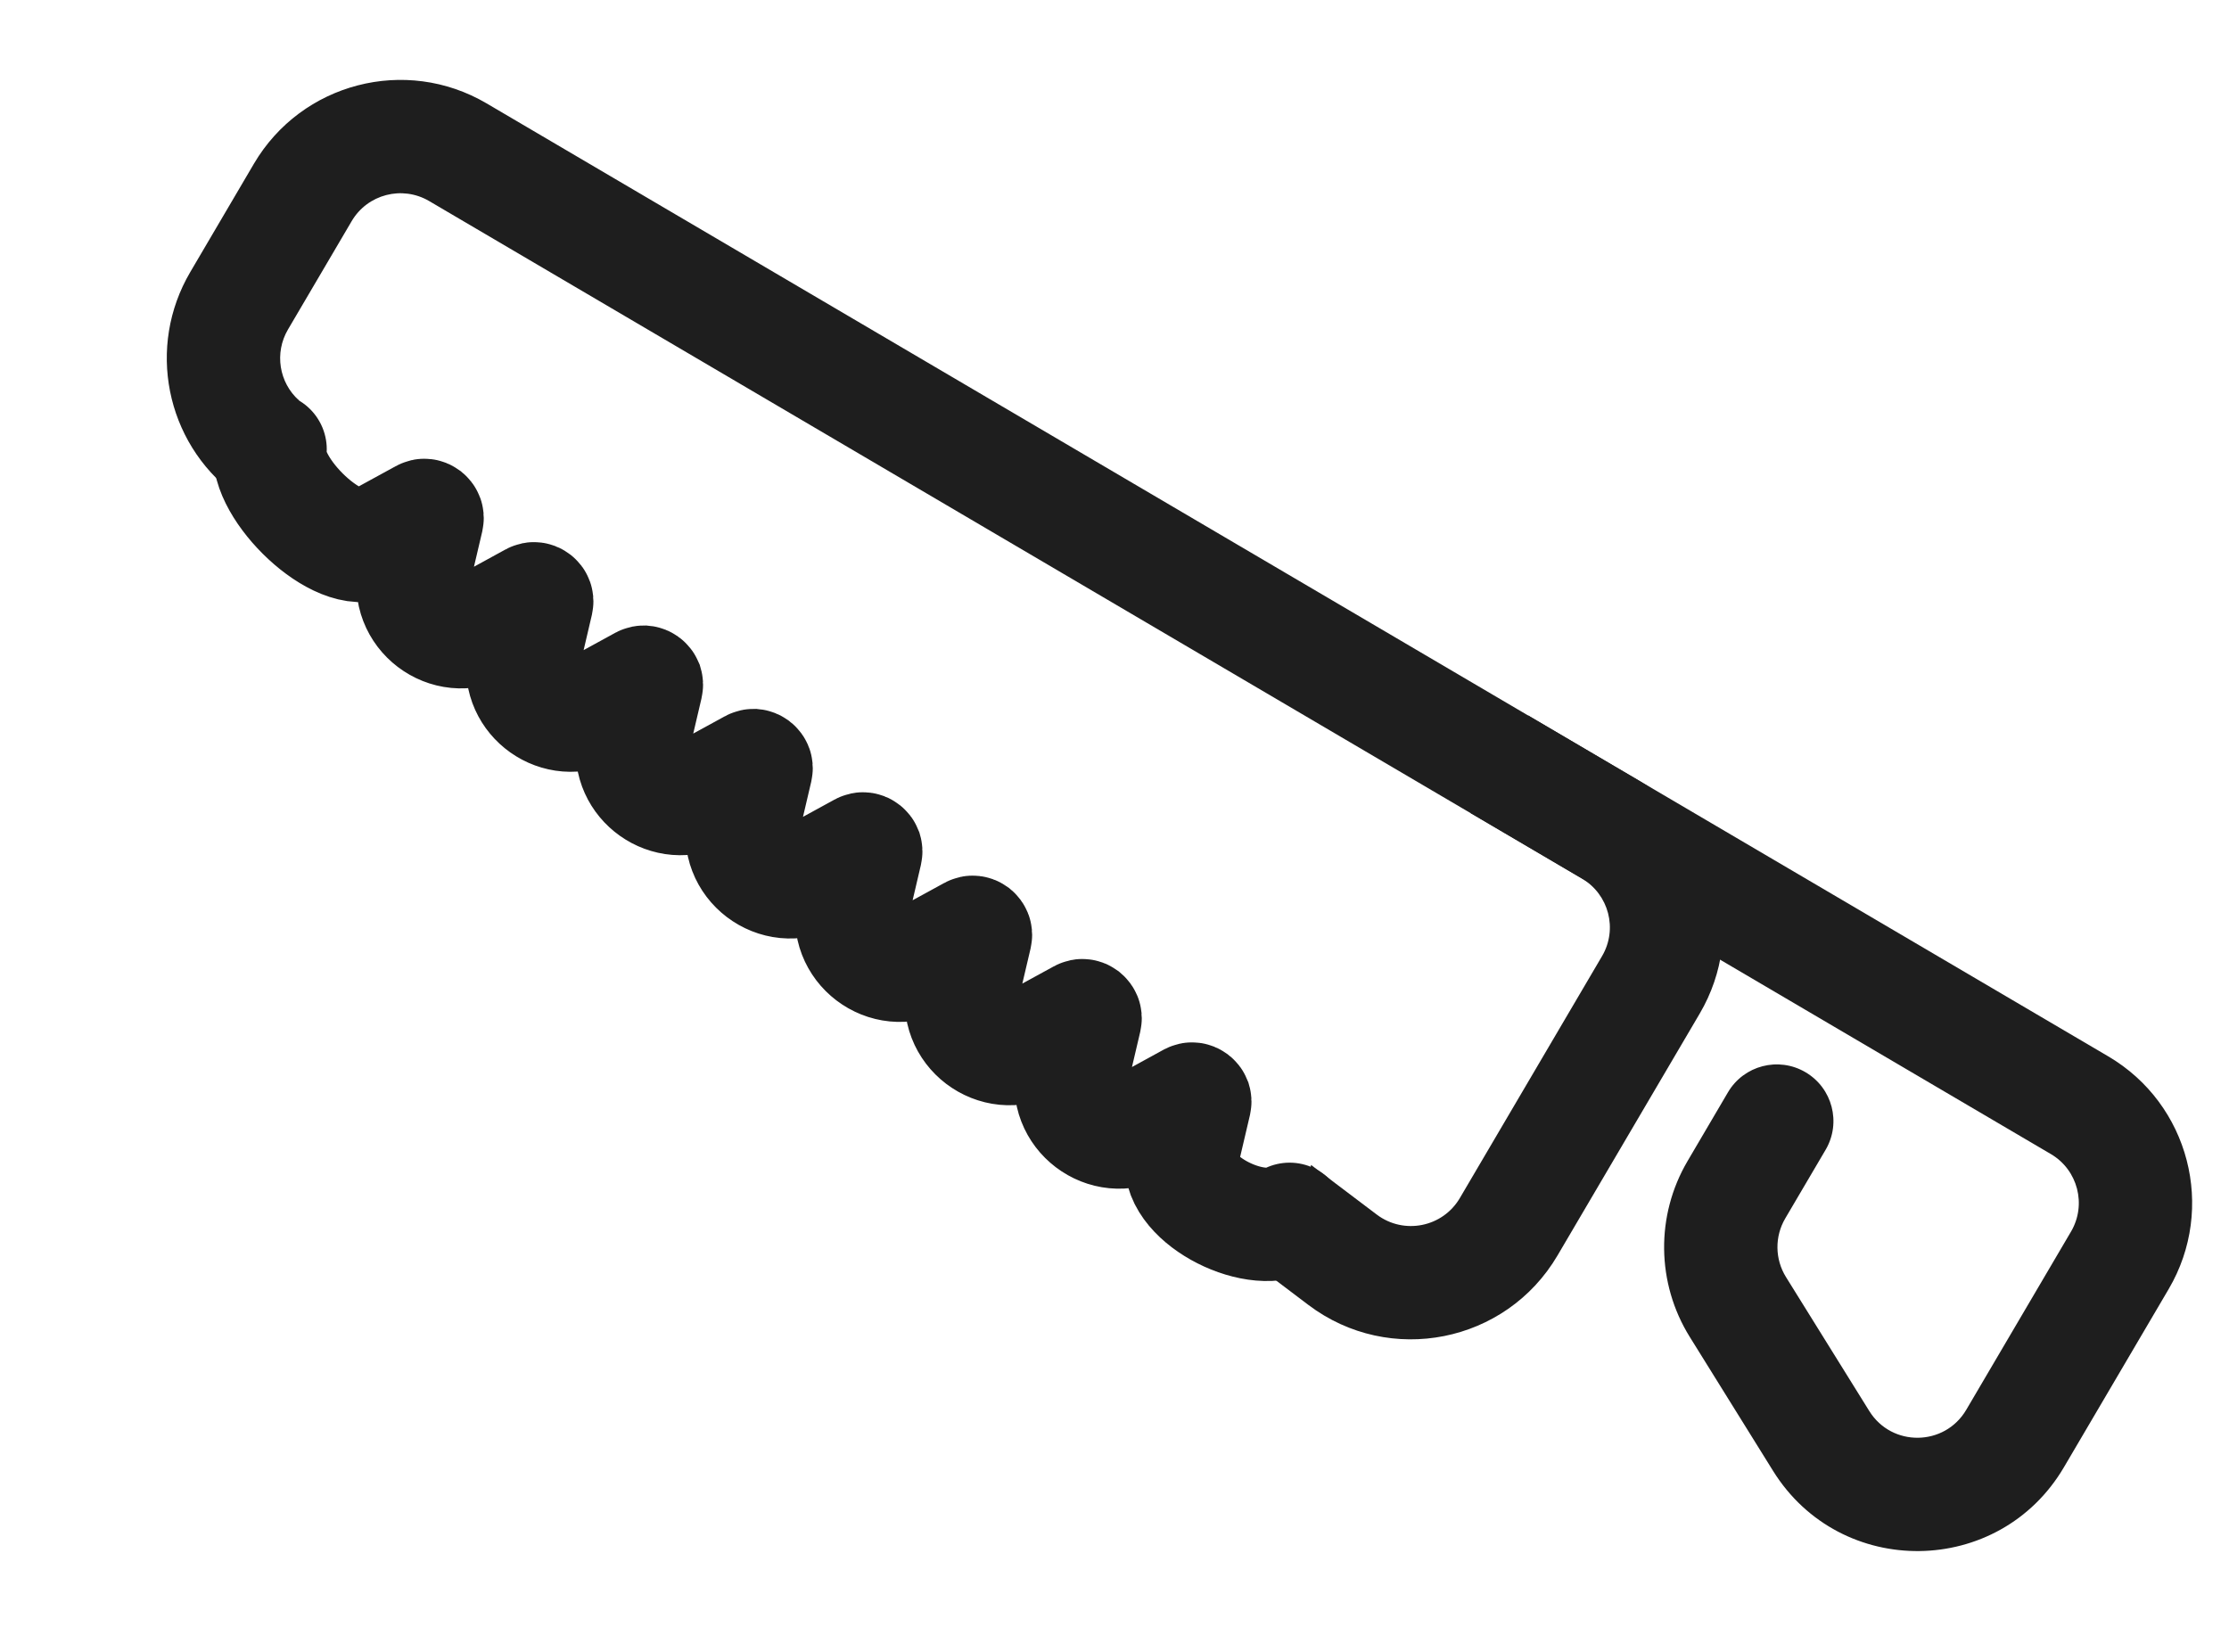 <svg width="58" height="43" viewBox="0 0 58 43" fill="none" xmlns="http://www.w3.org/2000/svg">
<path d="M42.657 20.32C44.762 21.558 45.466 24.268 44.229 26.374L40.527 32.672C39.187 34.951 36.159 35.553 34.048 33.96L33.153 33.283C33.365 33.213 33.541 33.039 33.594 32.793L34.115 30.315L35.825 31.607C36.529 32.138 37.539 31.937 37.986 31.177L41.687 24.88C42.099 24.178 41.864 23.275 41.162 22.862L11.167 5.232C10.465 4.82 9.562 5.054 9.15 5.756L7.493 8.575C7.135 9.185 7.261 9.956 7.779 10.419L7.526 13.507C7.487 13.983 7.952 14.341 8.403 14.183L11.372 13.139L11.632 13.336L8.928 14.899C8.905 14.912 8.884 14.925 8.864 14.94L6.098 12.852C4.306 11.499 3.812 9.017 4.95 7.081L6.607 4.261C7.845 2.156 10.556 1.452 12.661 2.69L42.657 20.32Z" fill="#1E1E1E"/>
<path d="M7.028 11.691C6.871 12.697 8.827 14.616 9.746 14.113L11.008 13.423C11.028 13.412 11.04 13.411 11.047 13.412C11.057 13.413 11.071 13.418 11.085 13.428C11.098 13.439 11.107 13.451 11.11 13.46C11.113 13.467 11.116 13.479 11.111 13.501L10.782 14.901C10.536 15.954 11.651 16.802 12.6 16.283L13.861 15.592C13.881 15.581 13.893 15.581 13.9 15.582C13.91 15.583 13.924 15.587 13.938 15.598C13.952 15.608 13.96 15.62 13.963 15.63C13.966 15.637 13.969 15.648 13.964 15.67L13.636 17.072L13.617 17.17C13.459 18.176 14.534 18.956 15.453 18.453L16.715 17.762C16.734 17.752 16.746 17.752 16.753 17.752C16.764 17.753 16.777 17.758 16.791 17.768C16.805 17.778 16.813 17.791 16.817 17.8C16.819 17.807 16.822 17.819 16.817 17.84L16.488 19.243L16.47 19.341C16.312 20.346 17.387 21.127 18.306 20.624L19.569 19.933C19.589 19.922 19.601 19.922 19.608 19.922C19.618 19.923 19.632 19.928 19.646 19.938C19.66 19.949 19.667 19.961 19.671 19.97C19.674 19.977 19.677 19.989 19.672 20.011L19.344 21.409C19.097 22.462 20.213 23.311 21.162 22.791L22.422 22.101C22.442 22.09 22.454 22.09 22.461 22.091C22.472 22.092 22.486 22.096 22.499 22.107C22.513 22.117 22.521 22.129 22.525 22.139C22.527 22.146 22.53 22.157 22.525 22.179L22.197 23.58C21.95 24.633 23.066 25.481 24.014 24.962L25.277 24.271C25.297 24.26 25.308 24.26 25.316 24.261C25.326 24.262 25.34 24.266 25.354 24.276C25.367 24.287 25.375 24.299 25.379 24.309C25.382 24.316 25.385 24.327 25.38 24.349L25.051 25.749C24.804 26.802 25.92 27.65 26.869 27.13L28.13 26.44C28.15 26.429 28.162 26.429 28.169 26.43C28.179 26.431 28.193 26.435 28.207 26.445C28.22 26.456 28.228 26.468 28.232 26.478C28.235 26.484 28.238 26.496 28.233 26.518L27.904 27.92C27.657 28.973 28.773 29.821 29.722 29.302L30.984 28.61C31.004 28.6 31.016 28.599 31.023 28.6C31.034 28.601 31.047 28.606 31.061 28.616C31.075 28.627 31.083 28.638 31.087 28.648C31.089 28.655 31.092 28.666 31.087 28.689L30.759 30.087C30.512 31.14 32.607 32.249 33.556 31.73" stroke="#1E1E1E" stroke-width="2.949" stroke-linecap="round"/>
<path d="M47.388 37.497L46.136 38.276L46.136 38.276L47.388 37.497ZM45.221 34.011L43.968 34.789L43.968 34.789L45.221 34.011ZM47.504 29.92C47.916 29.218 47.682 28.315 46.98 27.902C46.278 27.49 45.374 27.724 44.962 28.426L46.233 29.173L47.504 29.92ZM39.018 19.89L38.271 21.161L53.365 30.032L54.112 28.761L54.859 27.49L39.765 18.619L39.018 19.89ZM55.16 32.797L53.889 32.05L51.163 36.687L52.434 37.434L53.705 38.181L56.431 33.544L55.16 32.797ZM47.388 37.497L48.64 36.719L46.472 33.232L45.221 34.011L43.968 34.789L46.136 38.276L47.388 37.497ZM45.183 30.96L46.453 31.707L47.504 29.92L46.233 29.173L44.962 28.426L43.912 30.213L45.183 30.96ZM45.221 34.011L46.472 33.232C46.183 32.767 46.176 32.179 46.453 31.707L45.183 30.96L43.912 30.213C43.078 31.63 43.1 33.393 43.968 34.789L45.221 34.011ZM52.434 37.434L51.163 36.687C50.601 37.643 49.225 37.66 48.64 36.719L47.388 37.497L46.136 38.276C47.892 41.1 52.02 41.049 53.705 38.181L52.434 37.434ZM54.112 28.761L53.365 30.032C54.067 30.445 54.301 31.349 53.889 32.05L55.16 32.797L56.431 33.544C57.668 31.439 56.965 28.728 54.859 27.49L54.112 28.761Z" fill="#1E1E1E"/>
</svg>
